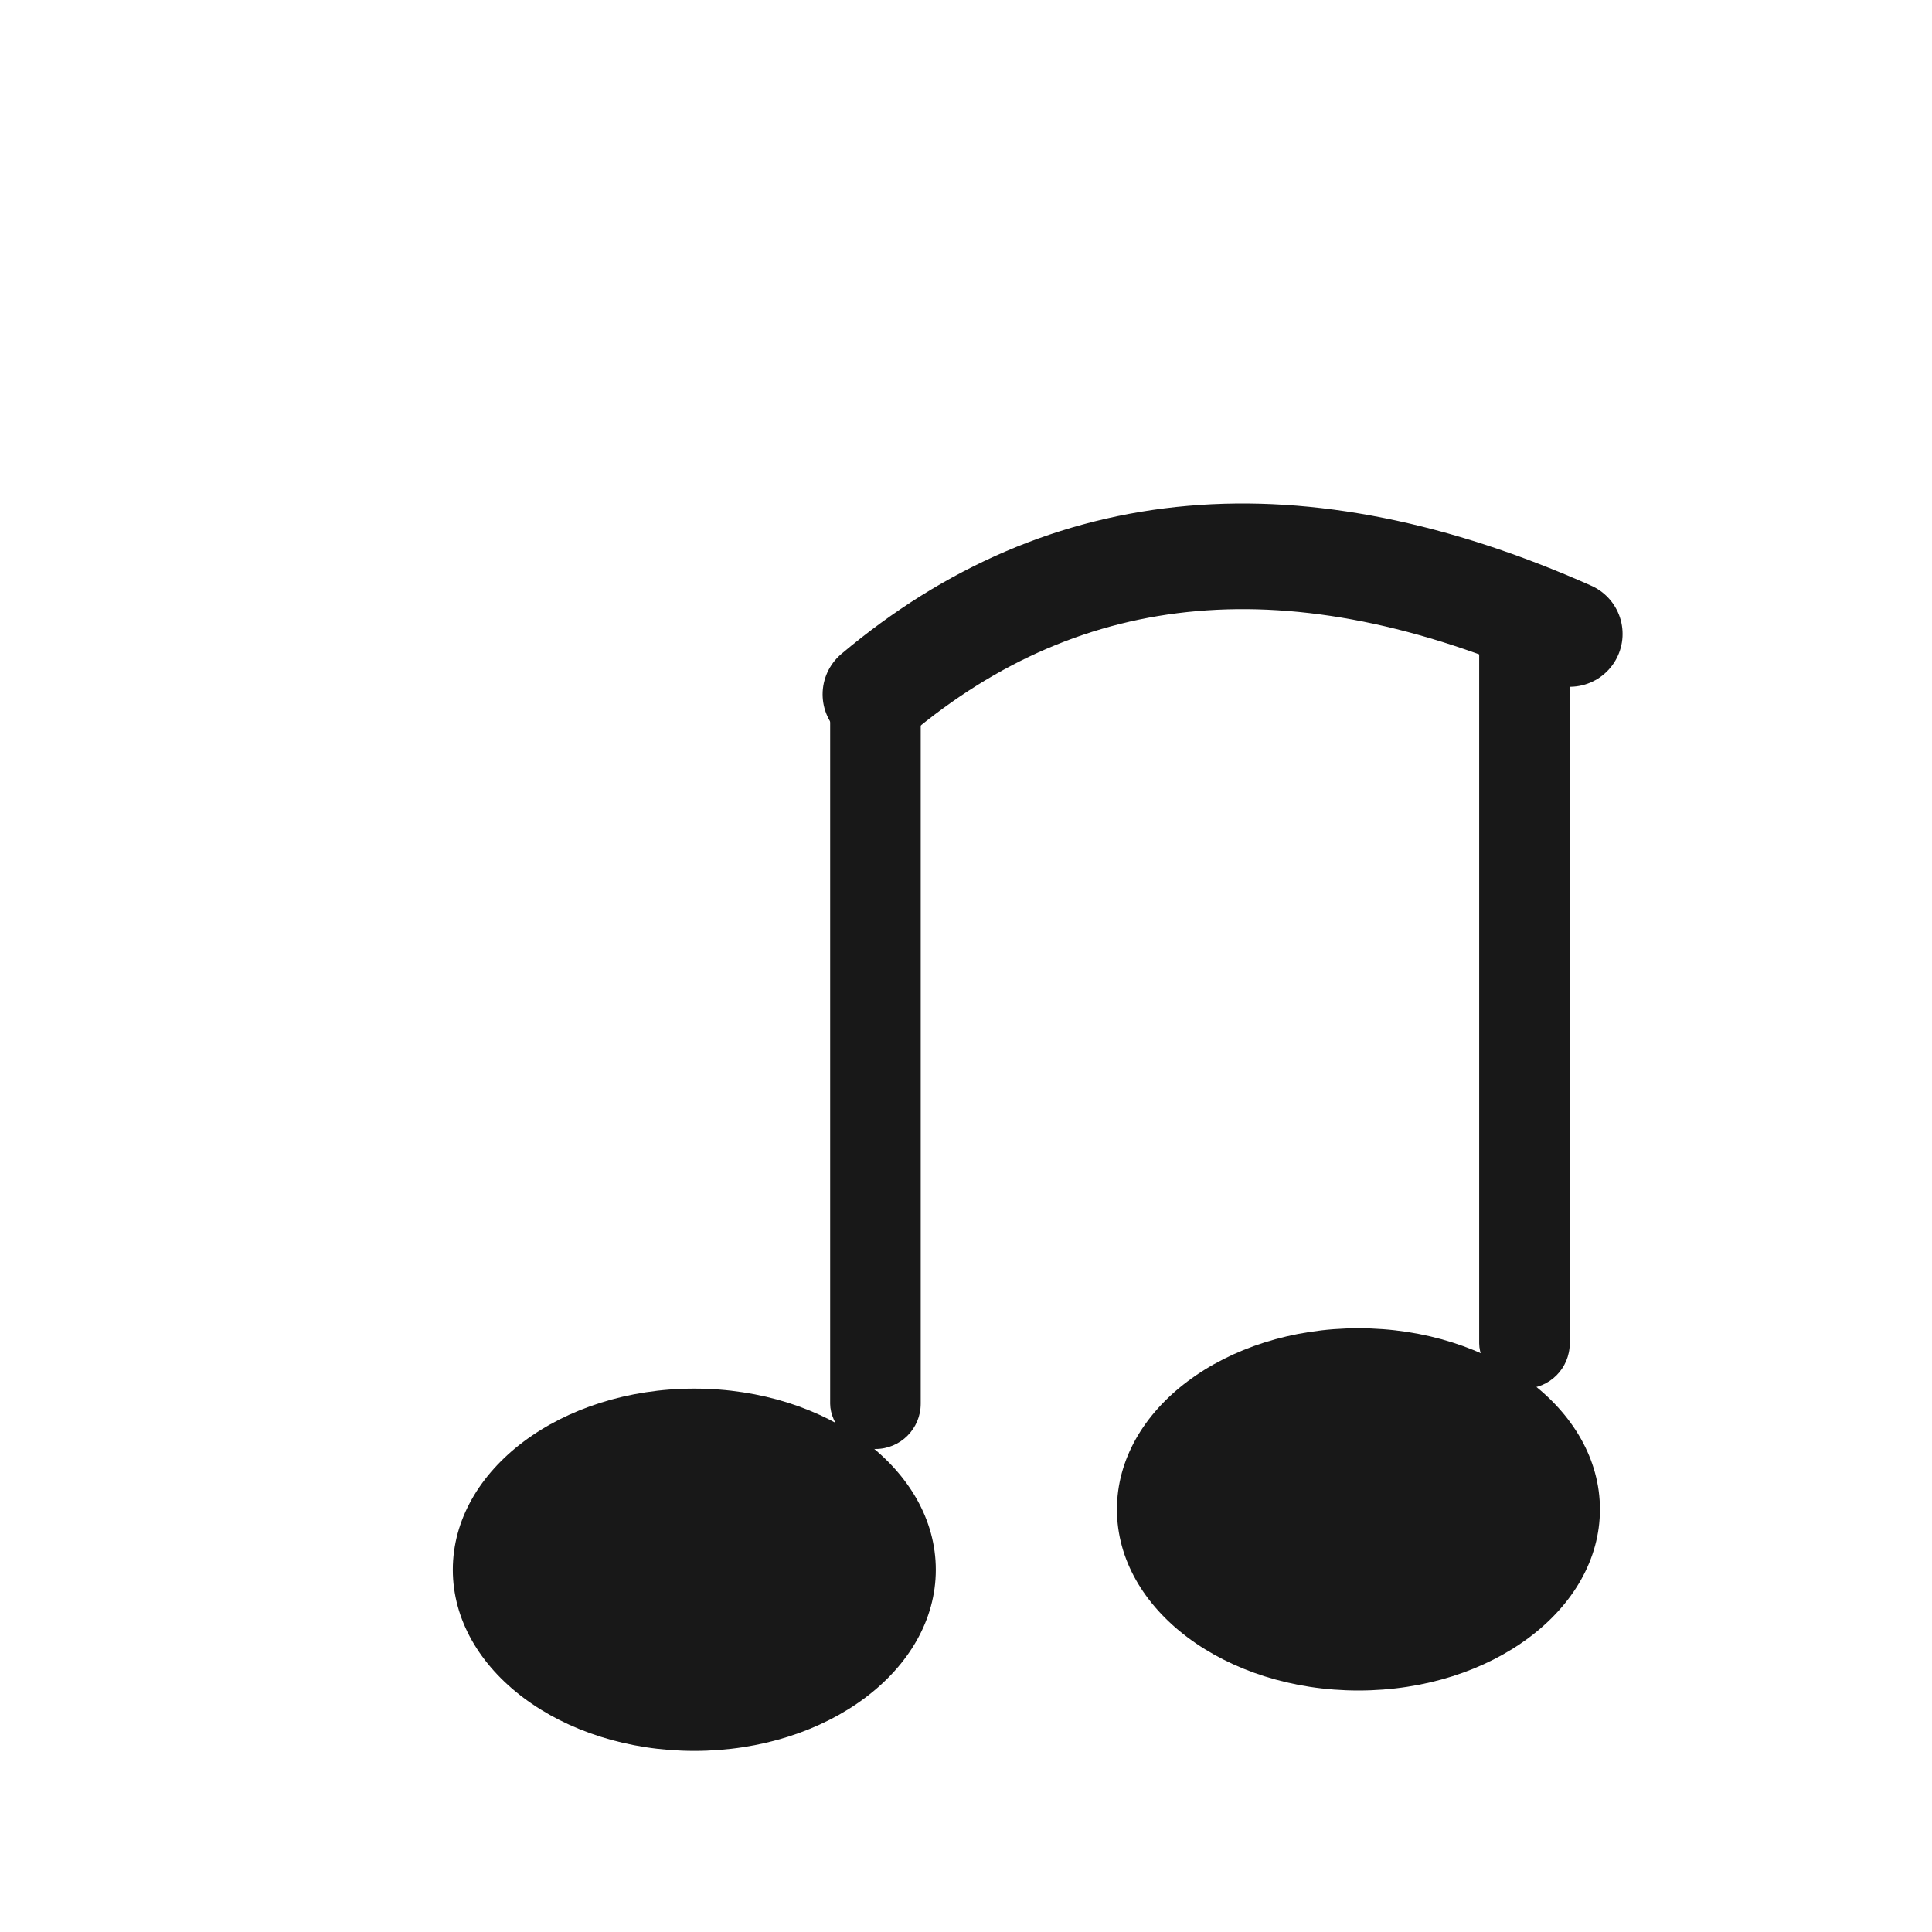 <svg xmlns="http://www.w3.org/2000/svg" width="128" height="128" viewBox="0 0 128 128">
  <!-- Nota başları -->
  <ellipse cx="46" cy="104" rx="16" ry="12" fill="#181818"/>
  <ellipse cx="90" cy="100" rx="16" ry="12" fill="#181818"/>
  <!-- Saptar -->
  <rect x="55" y="44" width="6" height="52" rx="3" fill="#181818"/>
  <rect x="98" y="40" width="6" height="52" rx="3" fill="#181818"/>
  <!-- Üstte kıvrımlı birleştirici (hafif eğimli, şık çizgi) -->
  <path d="M58 46 Q77 30 104 42" stroke="#181818" stroke-width="7" fill="none" stroke-linecap="round"/>
</svg>